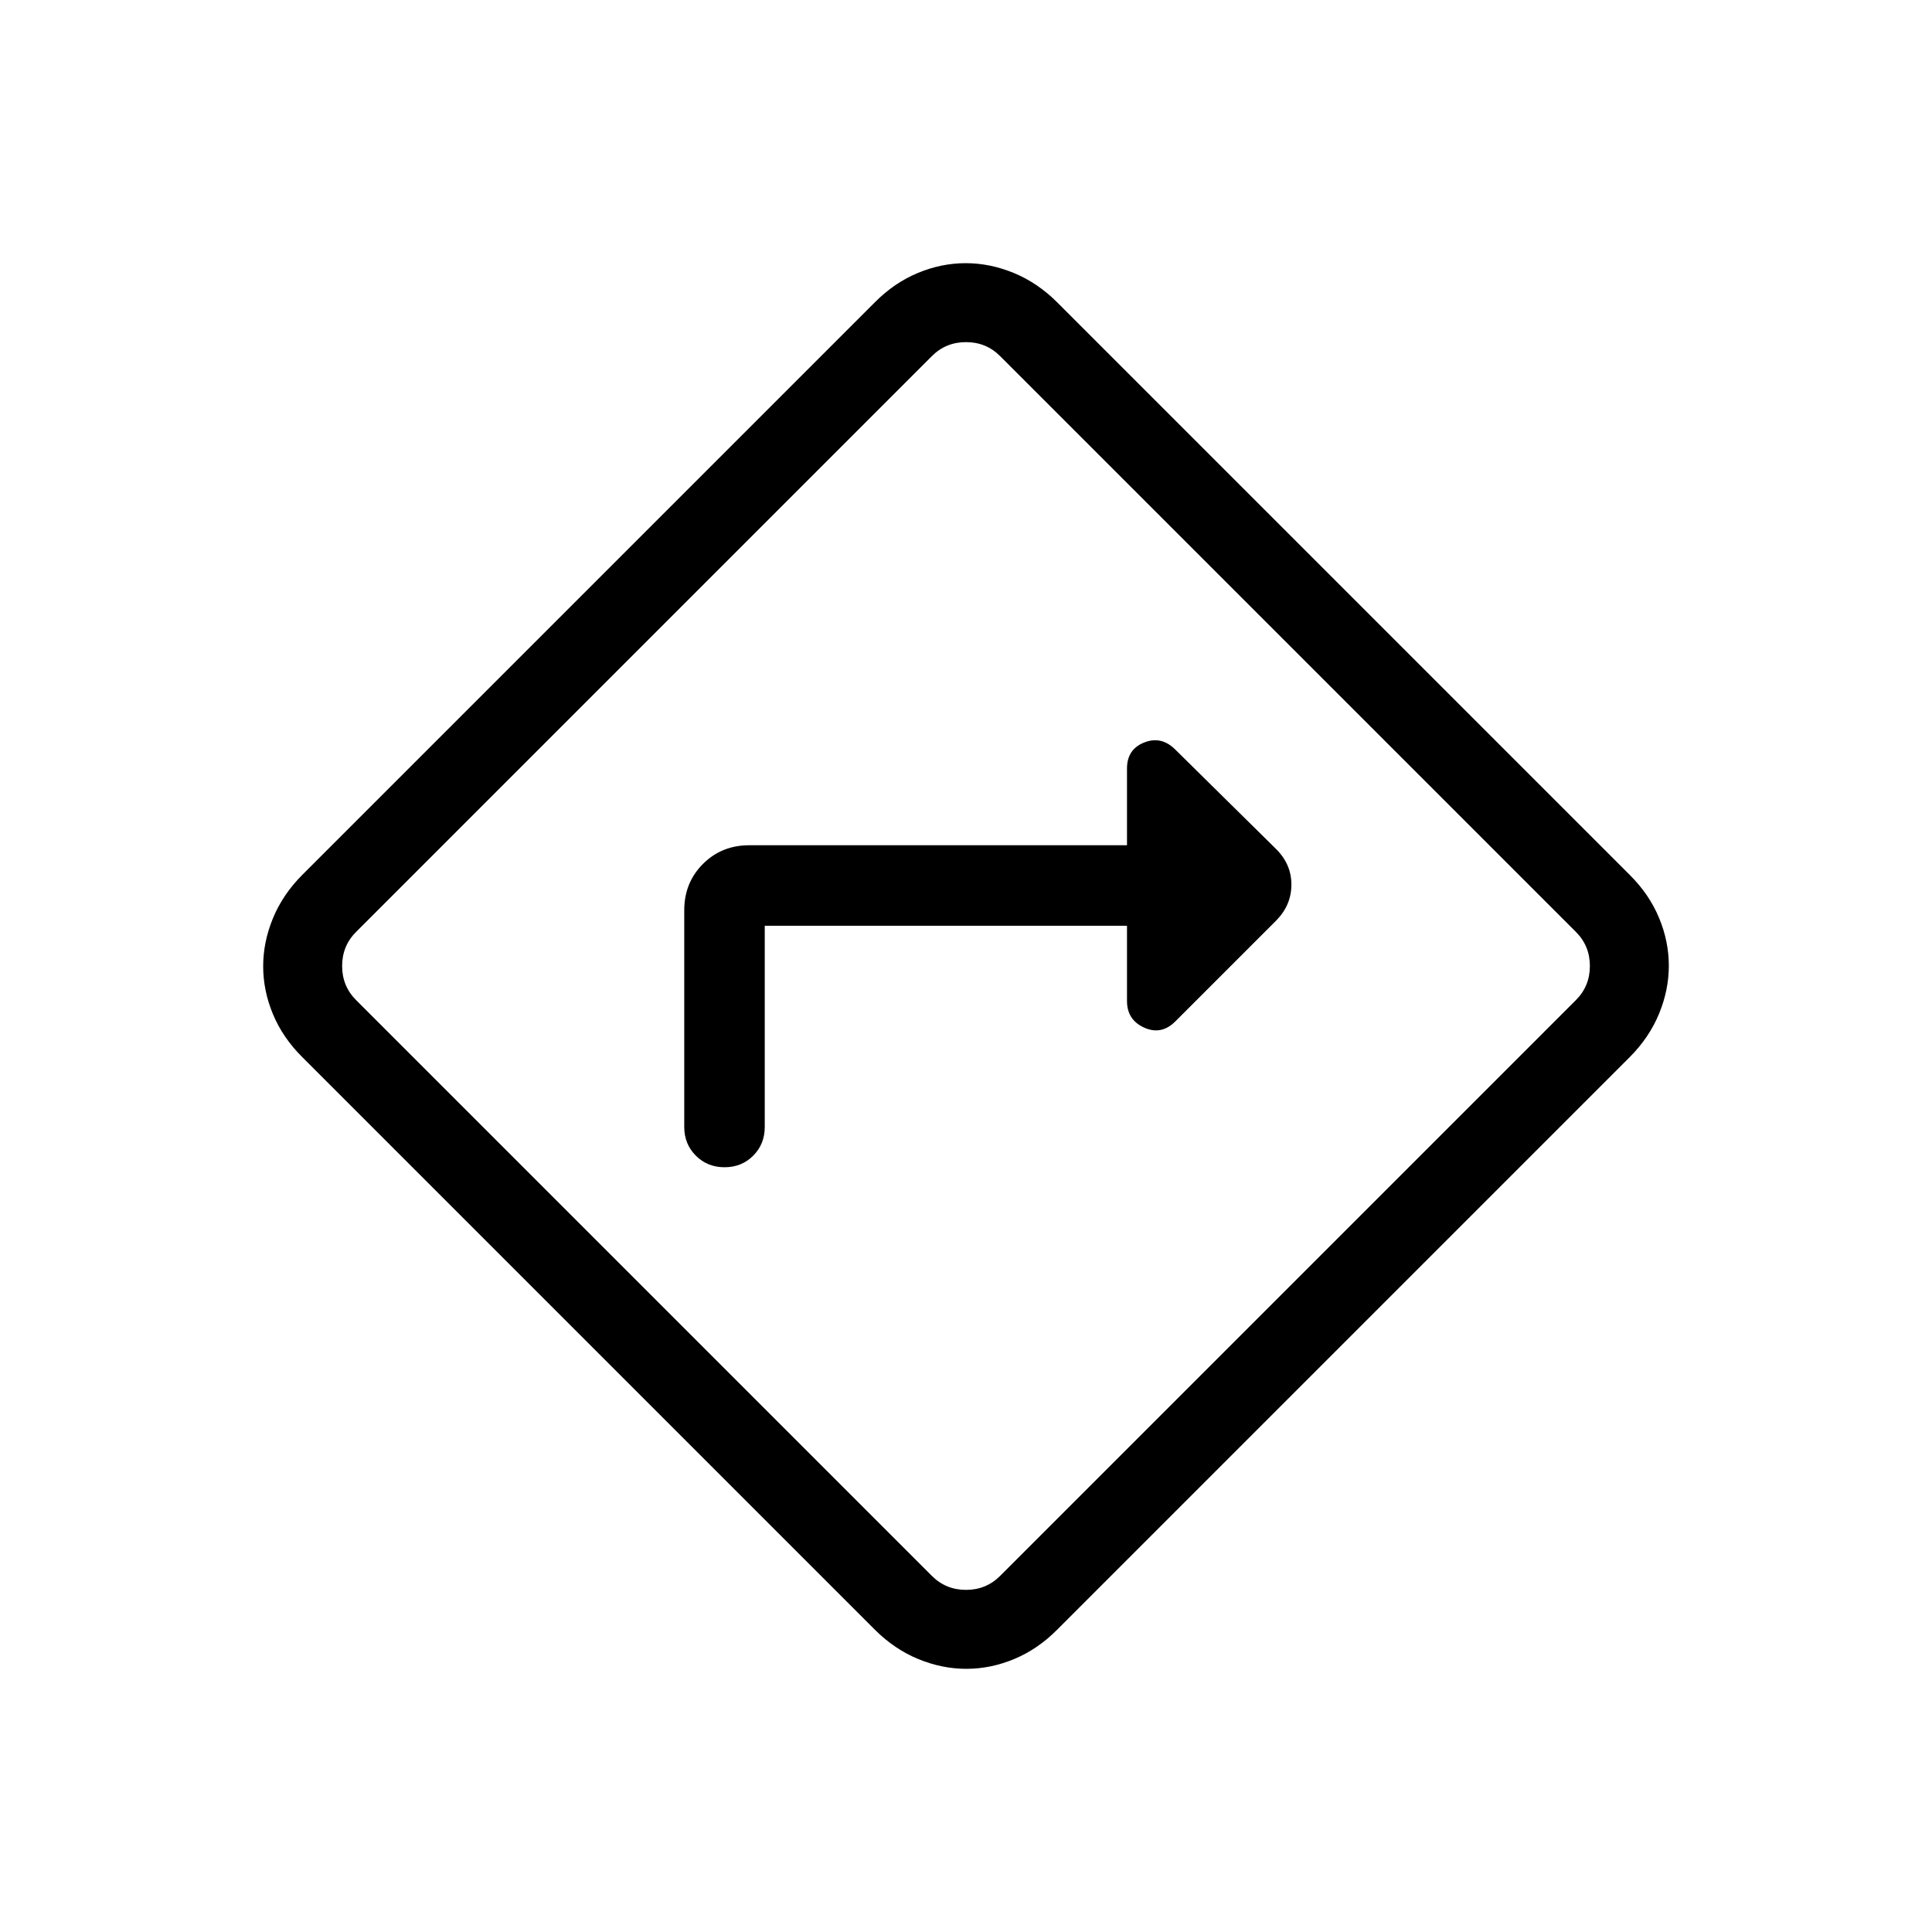 <svg viewBox="0 -960 960 960"><path d="M380-500h180v37.38q0 9.39 8.54 13.24 8.54 3.84 15.46-3.08l50.31-50.31q7.38-7.59 7.38-17.72 0-10.13-7.69-17.72l-50-49.33q-6.92-6.92-15.46-3.52-8.54 3.39-8.54 12.91V-540H372.31q-13.73 0-23.02 9.29T340-507.69V-400q0 8.5 5.76 14.25t14.27 5.75q8.51 0 14.24-5.75T380-400v-100Zm100.15 369.23q-12.07 0-23.85-4.85-11.78-4.84-21.53-14.53L150.15-434.77q-9.69-9.66-14.53-21.33-4.85-11.67-4.85-23.75 0-12.07 4.85-23.85 4.84-11.78 14.53-21.53l284.62-284.62q9.66-9.69 21.33-14.53 11.67-4.85 23.75-4.85 12.07 0 23.85 4.85 11.78 4.84 21.53 14.53l284.62 284.62q9.69 9.66 14.53 21.33 4.85 11.67 4.85 23.75 0 12.07-4.85 23.85-4.84 11.78-14.53 21.53L525.23-150.15q-9.66 9.69-21.33 14.53-11.67 4.85-23.75 4.85ZM320-320l143.08 143.08Q470-170 480-170q10 0 16.92-6.92l286.16-286.16Q790-470 790-480q0-10-6.92-16.92L496.92-783.08Q490-790 480-790q-10 0-16.92 6.92L176.92-496.92Q170-490 170-480q0 10 6.92 16.92L320-320Zm160-160Z"/></svg>